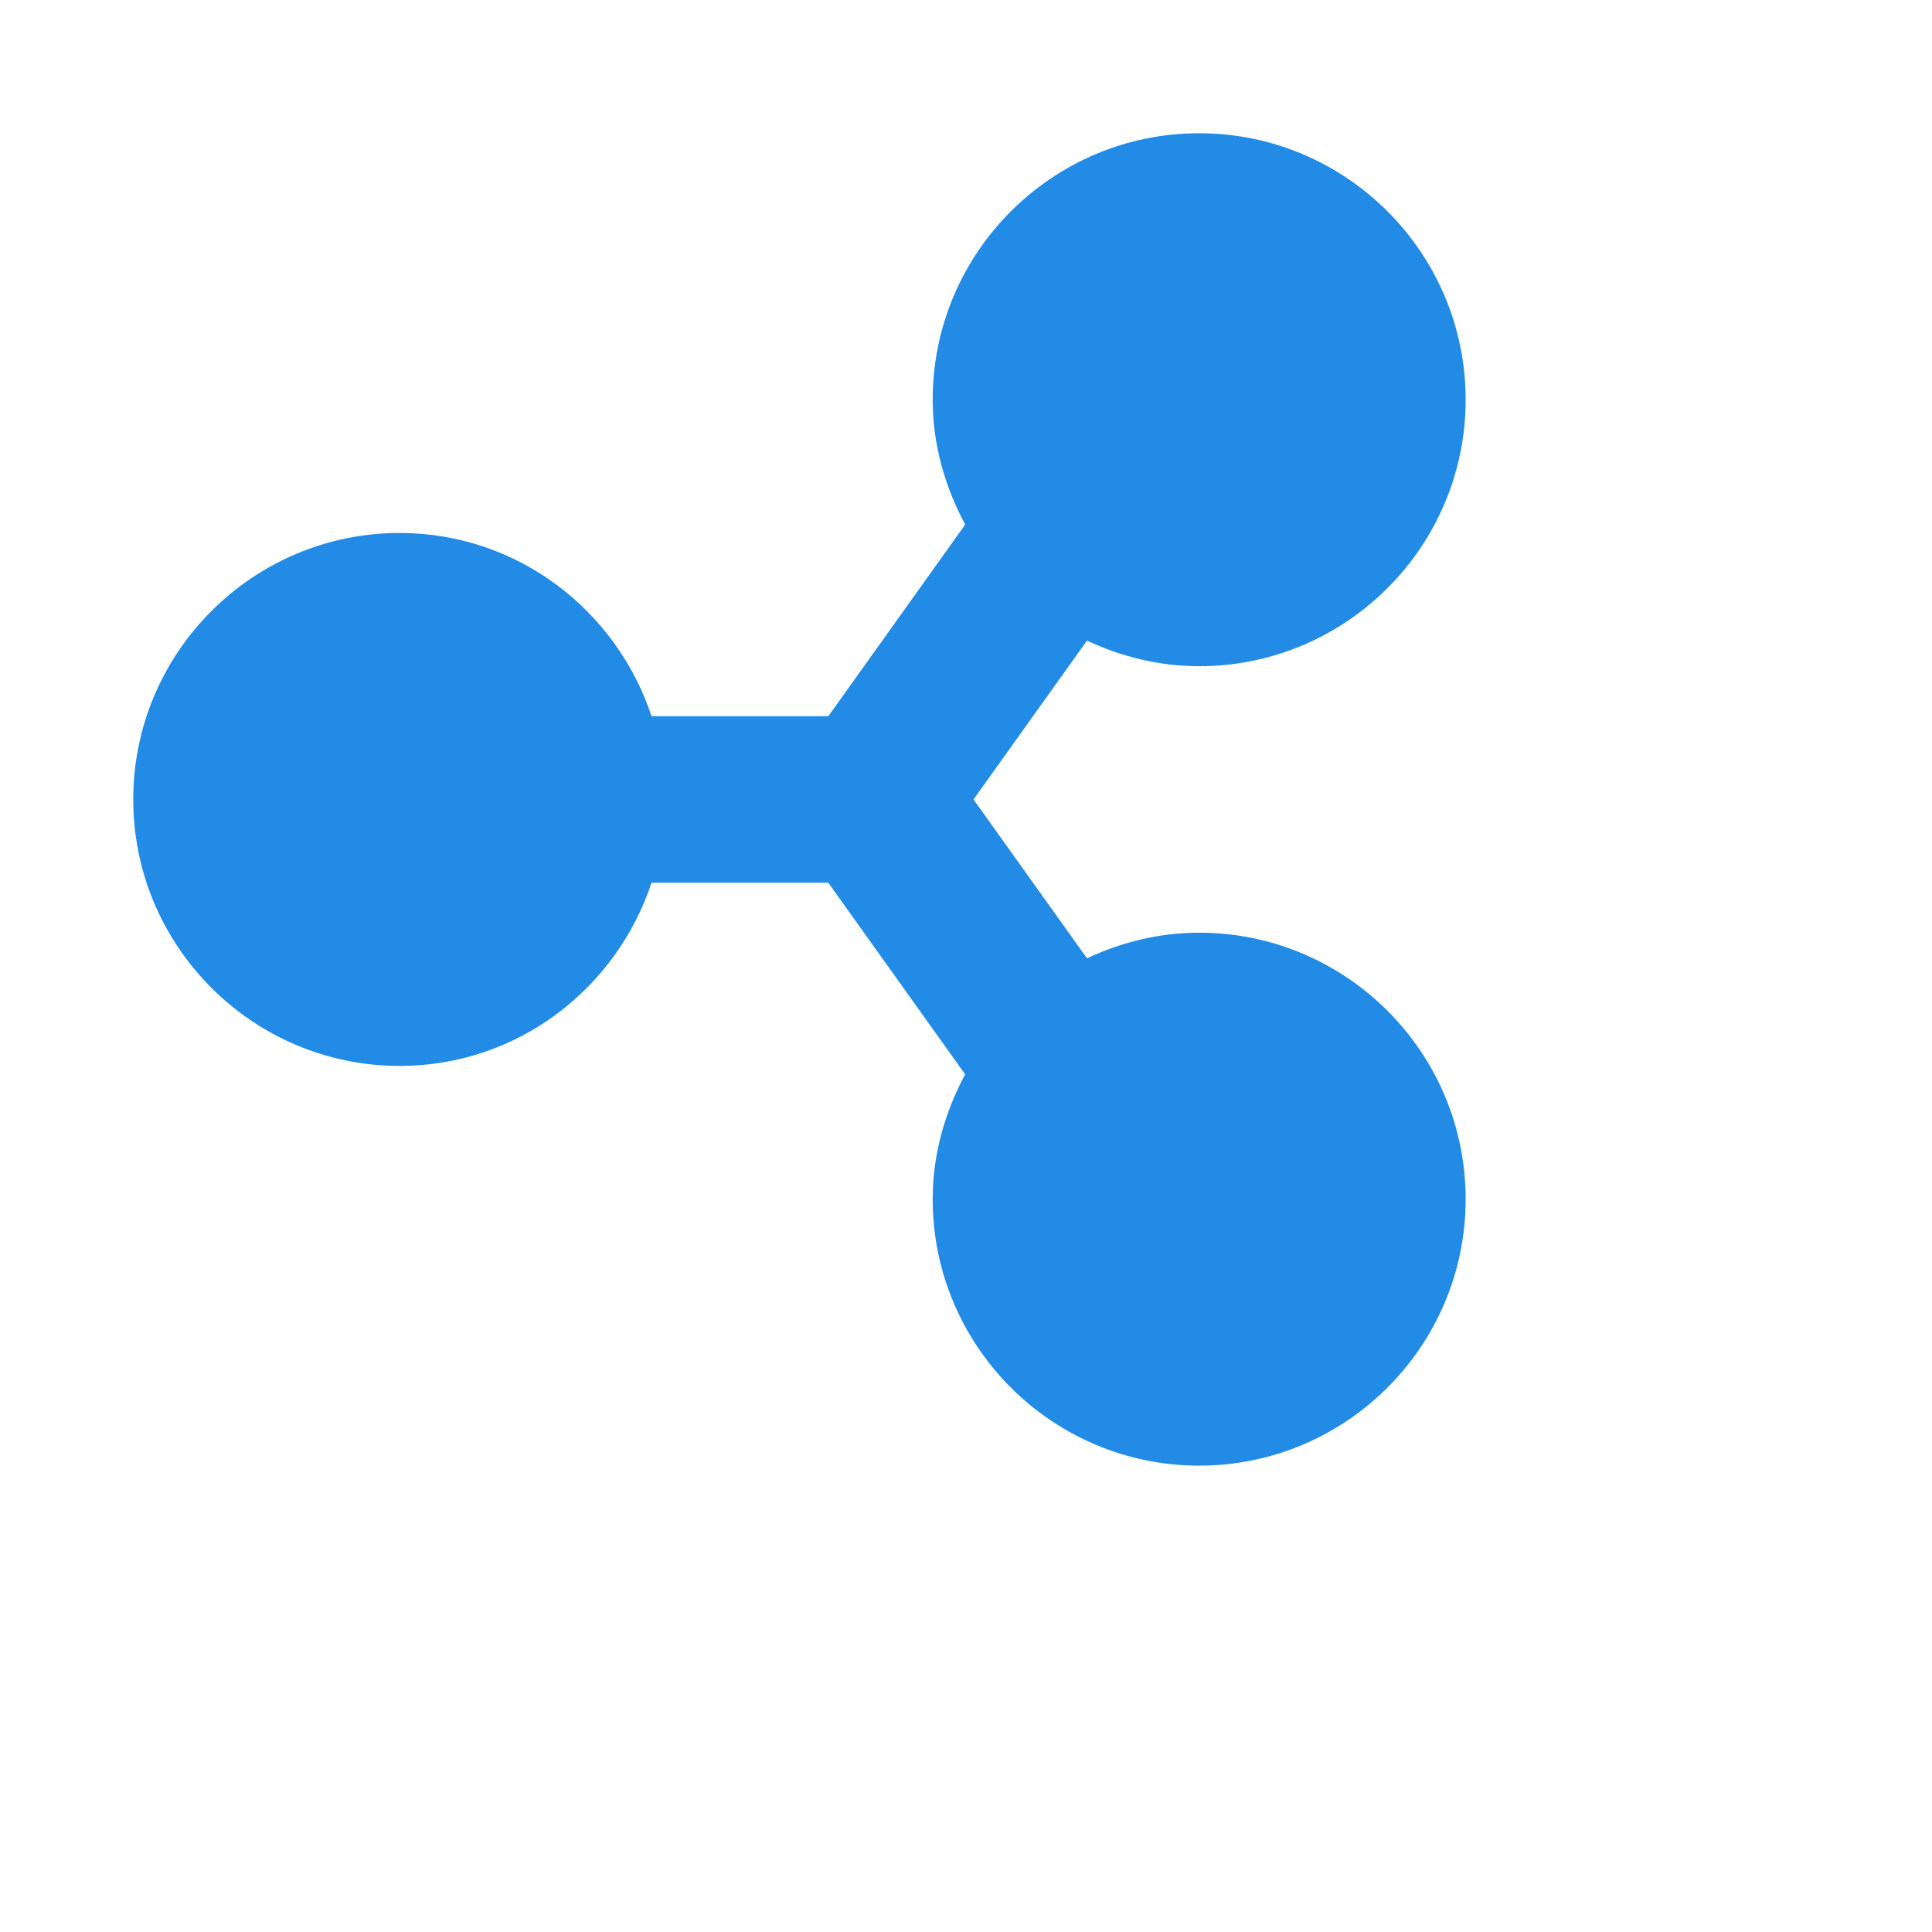 <?xml version="1.0" encoding="iso-8859-1"?>
<!-- Generator: Adobe Illustrator 28.4.1, SVG Export Plug-In . SVG Version: 6.00 Build 0)  -->
<svg fill="#228BE6" version="1.1" baseProfile="basic" id="Layer_1"
	 xmlns="http://www.w3.org/2000/svg" xmlns:xlink="http://www.w3.org/1999/xlink" x="0px" y="0px" viewBox="0 0 29 29"
	 xml:space="preserve">
<path d="M18,14c-0.603,0-1.17,0.144-1.684,0.384L14.613,12l1.703-2.384C16.83,9.856,17.397,10,18,10c2.206,0,4-1.794,4-4
	s-1.794-4-4-4s-4,1.794-4,4c0,0.681,0.187,1.312,0.488,1.874l-2.054,2.876H9.78C9.252,9.158,7.767,8,6,8c-2.206,0-4,1.794-4,4
	s1.794,4,4,4c1.767,0,3.252-1.158,3.78-2.75h2.653l2.054,2.876C14.187,16.688,14,17.319,14,18c0,2.206,1.794,4,4,4s4-1.794,4-4
	S20.206,14,18,14z"/>
</svg>